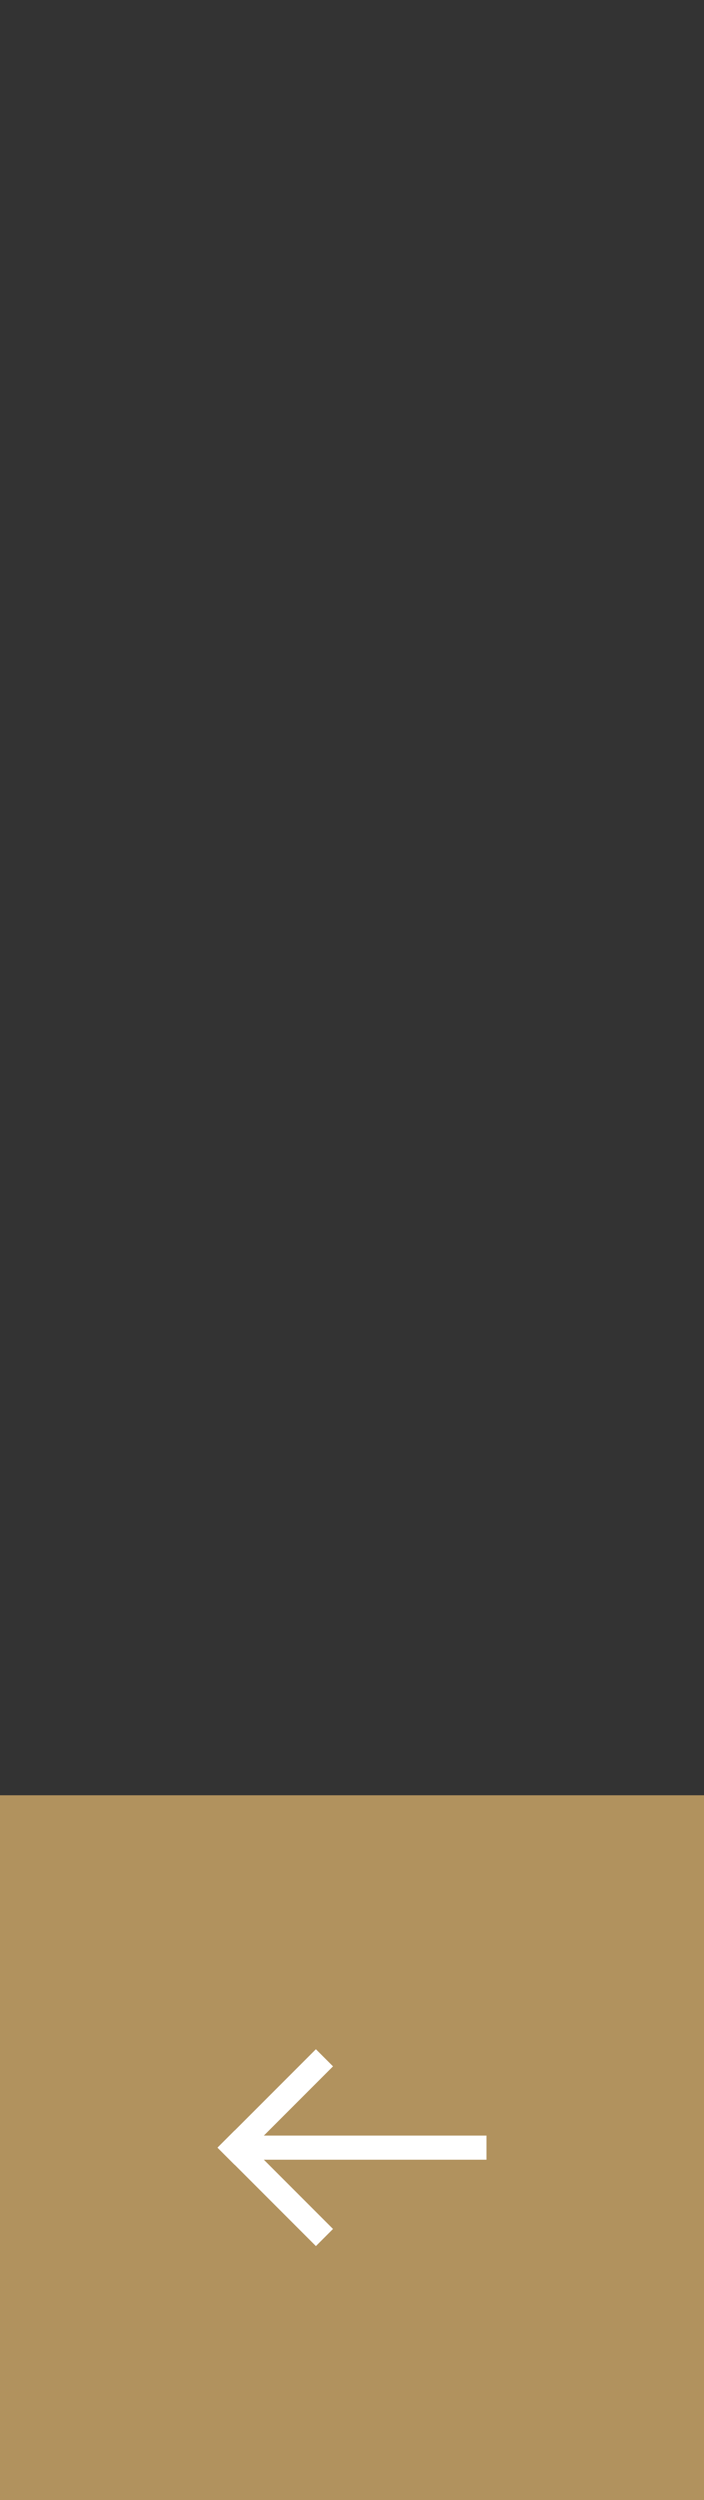 <svg version="1.1" xmlns="http://www.w3.org/2000/svg" xmlns:xlink="http://www.w3.org/1999/xlink" width="49.75" height="176.477" viewBox="0,0,49.75,176.477"><rect x="0" y="0" width="49.75" height="176.477" fill="#333333" stroke="none"/><g transform="translate(-295.125,-28.398)"><g data-paper-data="{&quot;isPaintingLayer&quot;:true}" fill-rule="nonzero" stroke-width="0" stroke-linecap="butt" stroke-linejoin="miter" stroke-miterlimit="10" stroke-dasharray="" stroke-dashoffset="0" style="mix-blend-mode: normal"><path d="M295.125,204.875v-49.75h49.75v49.75z" fill-opacity="0.902" fill="#bf9c63" stroke="none"/><path d="M310.497,42.903v-14.505h19.006v14.505z" fill="none" stroke="none"/><g fill="#ffffff"><path d="M311.746,180.851v-1.703h17.757v1.703z" stroke="#ffffff"/><g stroke="none"><path d="M310.497,180.004l6.952,-6.952l1.209,1.209l-6.952,6.952z"/><path d="M311.706,178.787l6.952,6.952l-1.209,1.209l-6.952,-6.952z"/></g></g></g></g></svg>